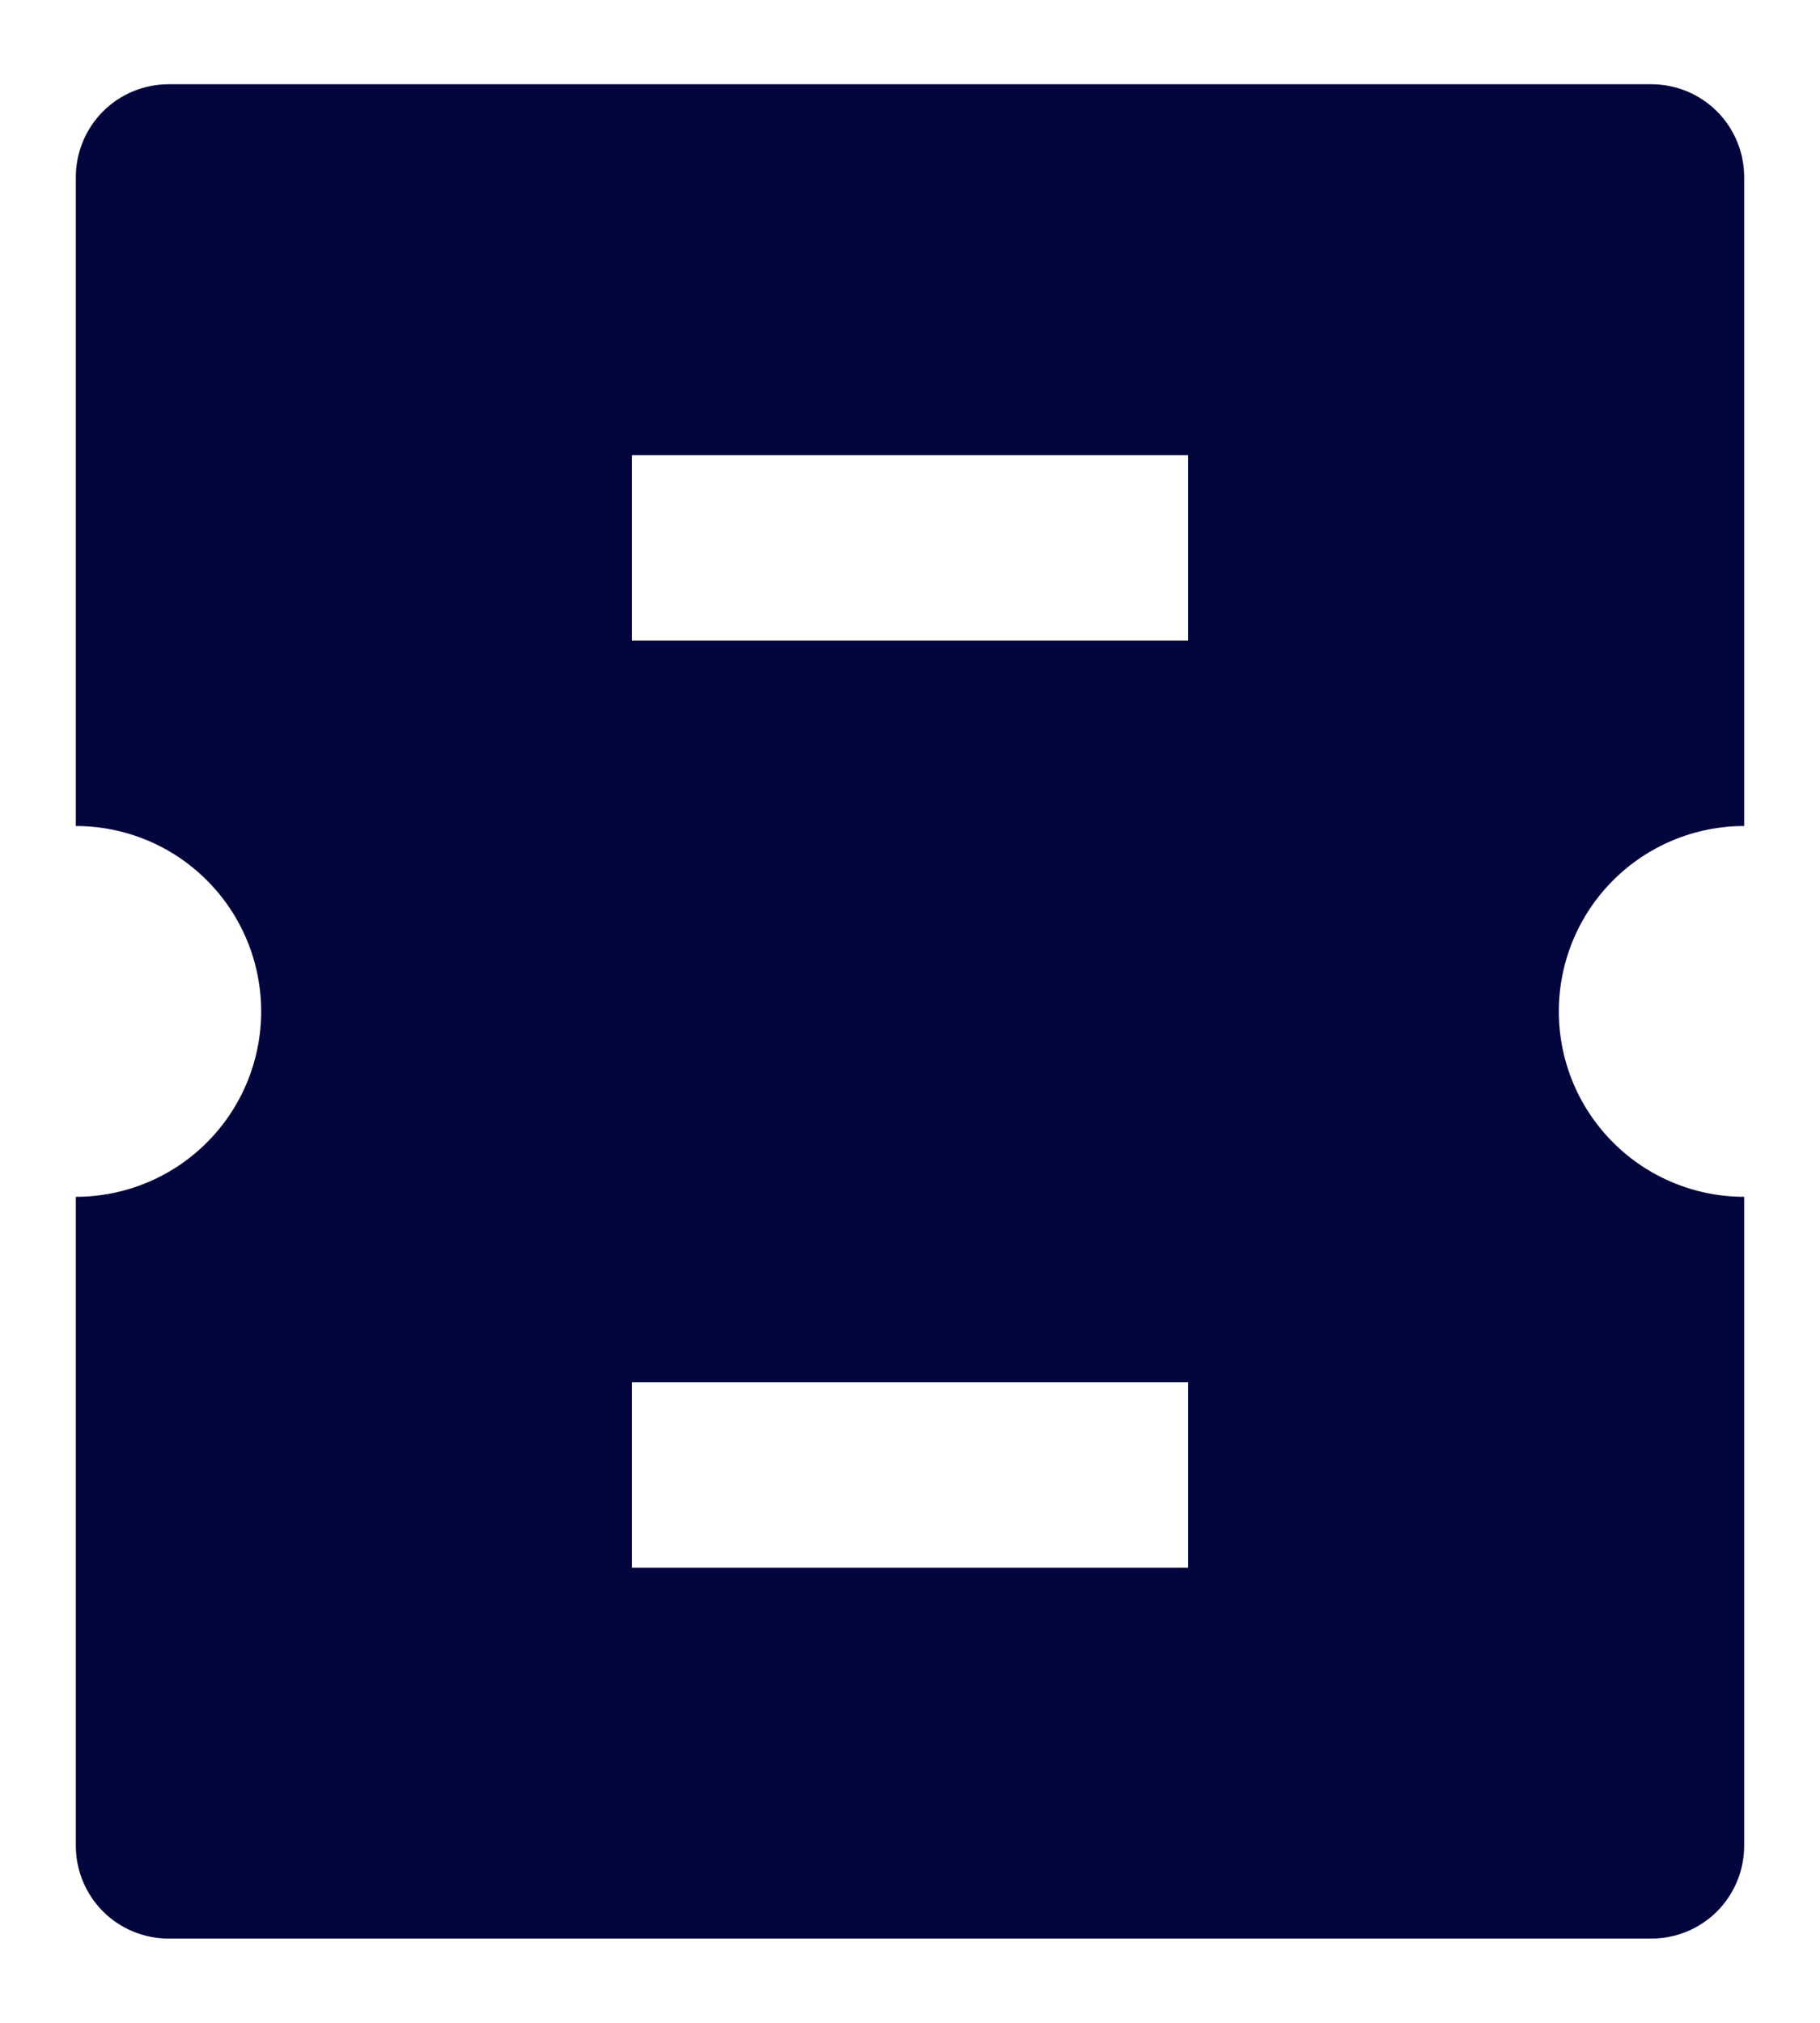 <svg width="18" height="20" viewBox="0 0 18 20" fill="none" xmlns="http://www.w3.org/2000/svg">
<path d="M17.25 11.833V18.25C17.25 18.493 17.153 18.726 16.982 18.898C16.81 19.07 16.576 19.167 16.333 19.167H1.667C1.424 19.167 1.19 19.07 1.018 18.898C0.847 18.726 0.75 18.493 0.75 18.25V11.833C1.236 11.833 1.703 11.64 2.046 11.296C2.39 10.953 2.583 10.486 2.583 10C2.583 9.514 2.39 9.047 2.046 8.704C1.703 8.36 1.236 8.167 0.75 8.167V1.75C0.75 1.507 0.847 1.274 1.018 1.102C1.19 0.93 1.424 0.833 1.667 0.833H16.333C16.576 0.833 16.81 0.93 16.982 1.102C17.153 1.274 17.25 1.507 17.25 1.75V8.167C16.764 8.167 16.297 8.36 15.954 8.704C15.61 9.047 15.417 9.514 15.417 10C15.417 10.486 15.61 10.953 15.954 11.296C16.297 11.64 16.764 11.833 17.25 11.833ZM6.25 4.5V6.333H11.75V4.5H6.25ZM6.25 13.667V15.5H11.75V13.667H6.25Z" fill="#03053D"/>
</svg>
